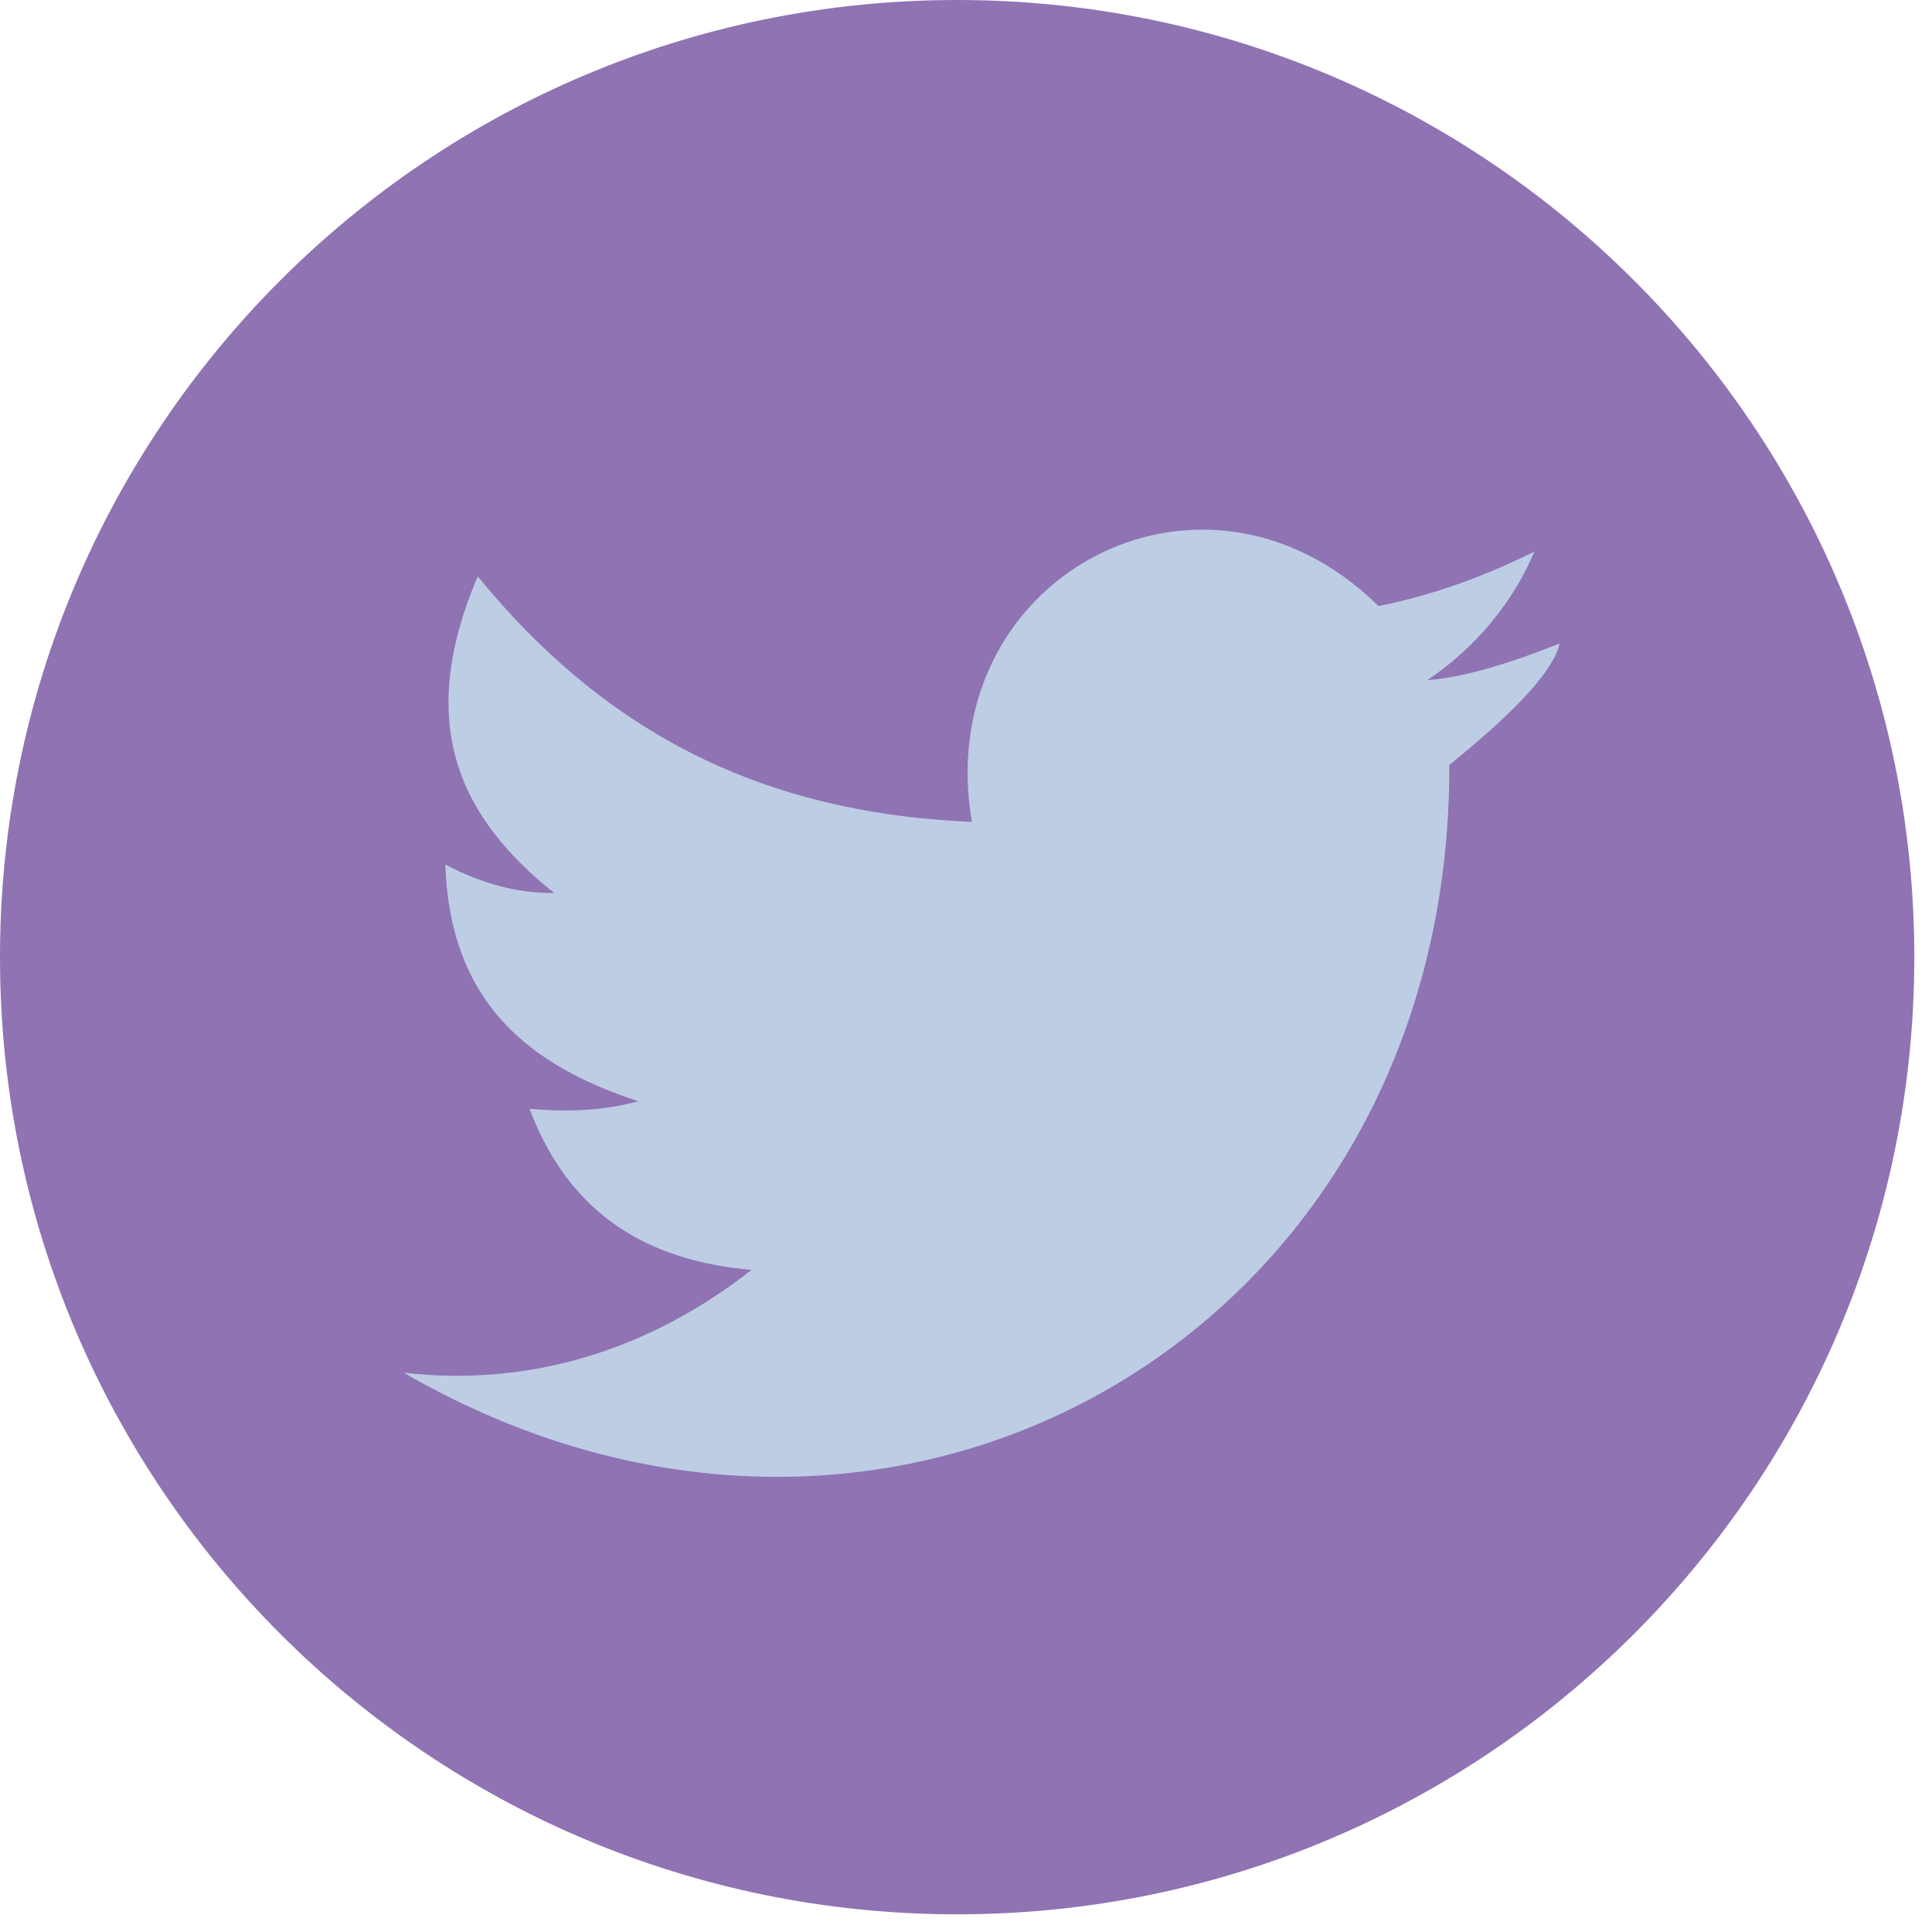 <svg width="59" height="59" viewBox="0 0 59 59" fill="none" xmlns="http://www.w3.org/2000/svg">
<path d="M29.23 58.46C45.373 58.46 58.46 45.373 58.46 29.23C58.46 13.087 45.373 0 29.23 0C13.087 0 0 13.087 0 29.23C0 45.373 13.087 58.46 29.23 58.46Z" fill="#8F73B3"/>
<path d="M46.86 16.84C45.31 17.62 43.72 18.18 42.1 18.51C36.68 13.17 28.41 17.67 29.68 25.1C24.19 24.86 19.02 23.04 14.59 17.6C12.6 22.26 14.18 25.07 16.92 27.27C15.81 27.28 14.71 26.99 13.6 26.4C13.74 30.63 16.17 32.54 19.49 33.63C18.47 33.91 17.36 33.97 16.17 33.86C17.42 37.17 19.87 38.51 22.95 38.78C19.89 41.18 16.26 42.37 12.33 41.92C27.24 50.55 44.31 40.71 44.26 23.36C45.94 22 47.41 20.61 47.63 19.65C46.24 20.2 44.8 20.68 43.59 20.77C45.12 19.74 46.23 18.34 46.86 16.84Z" fill="#BDCDE4"/>
</svg>
